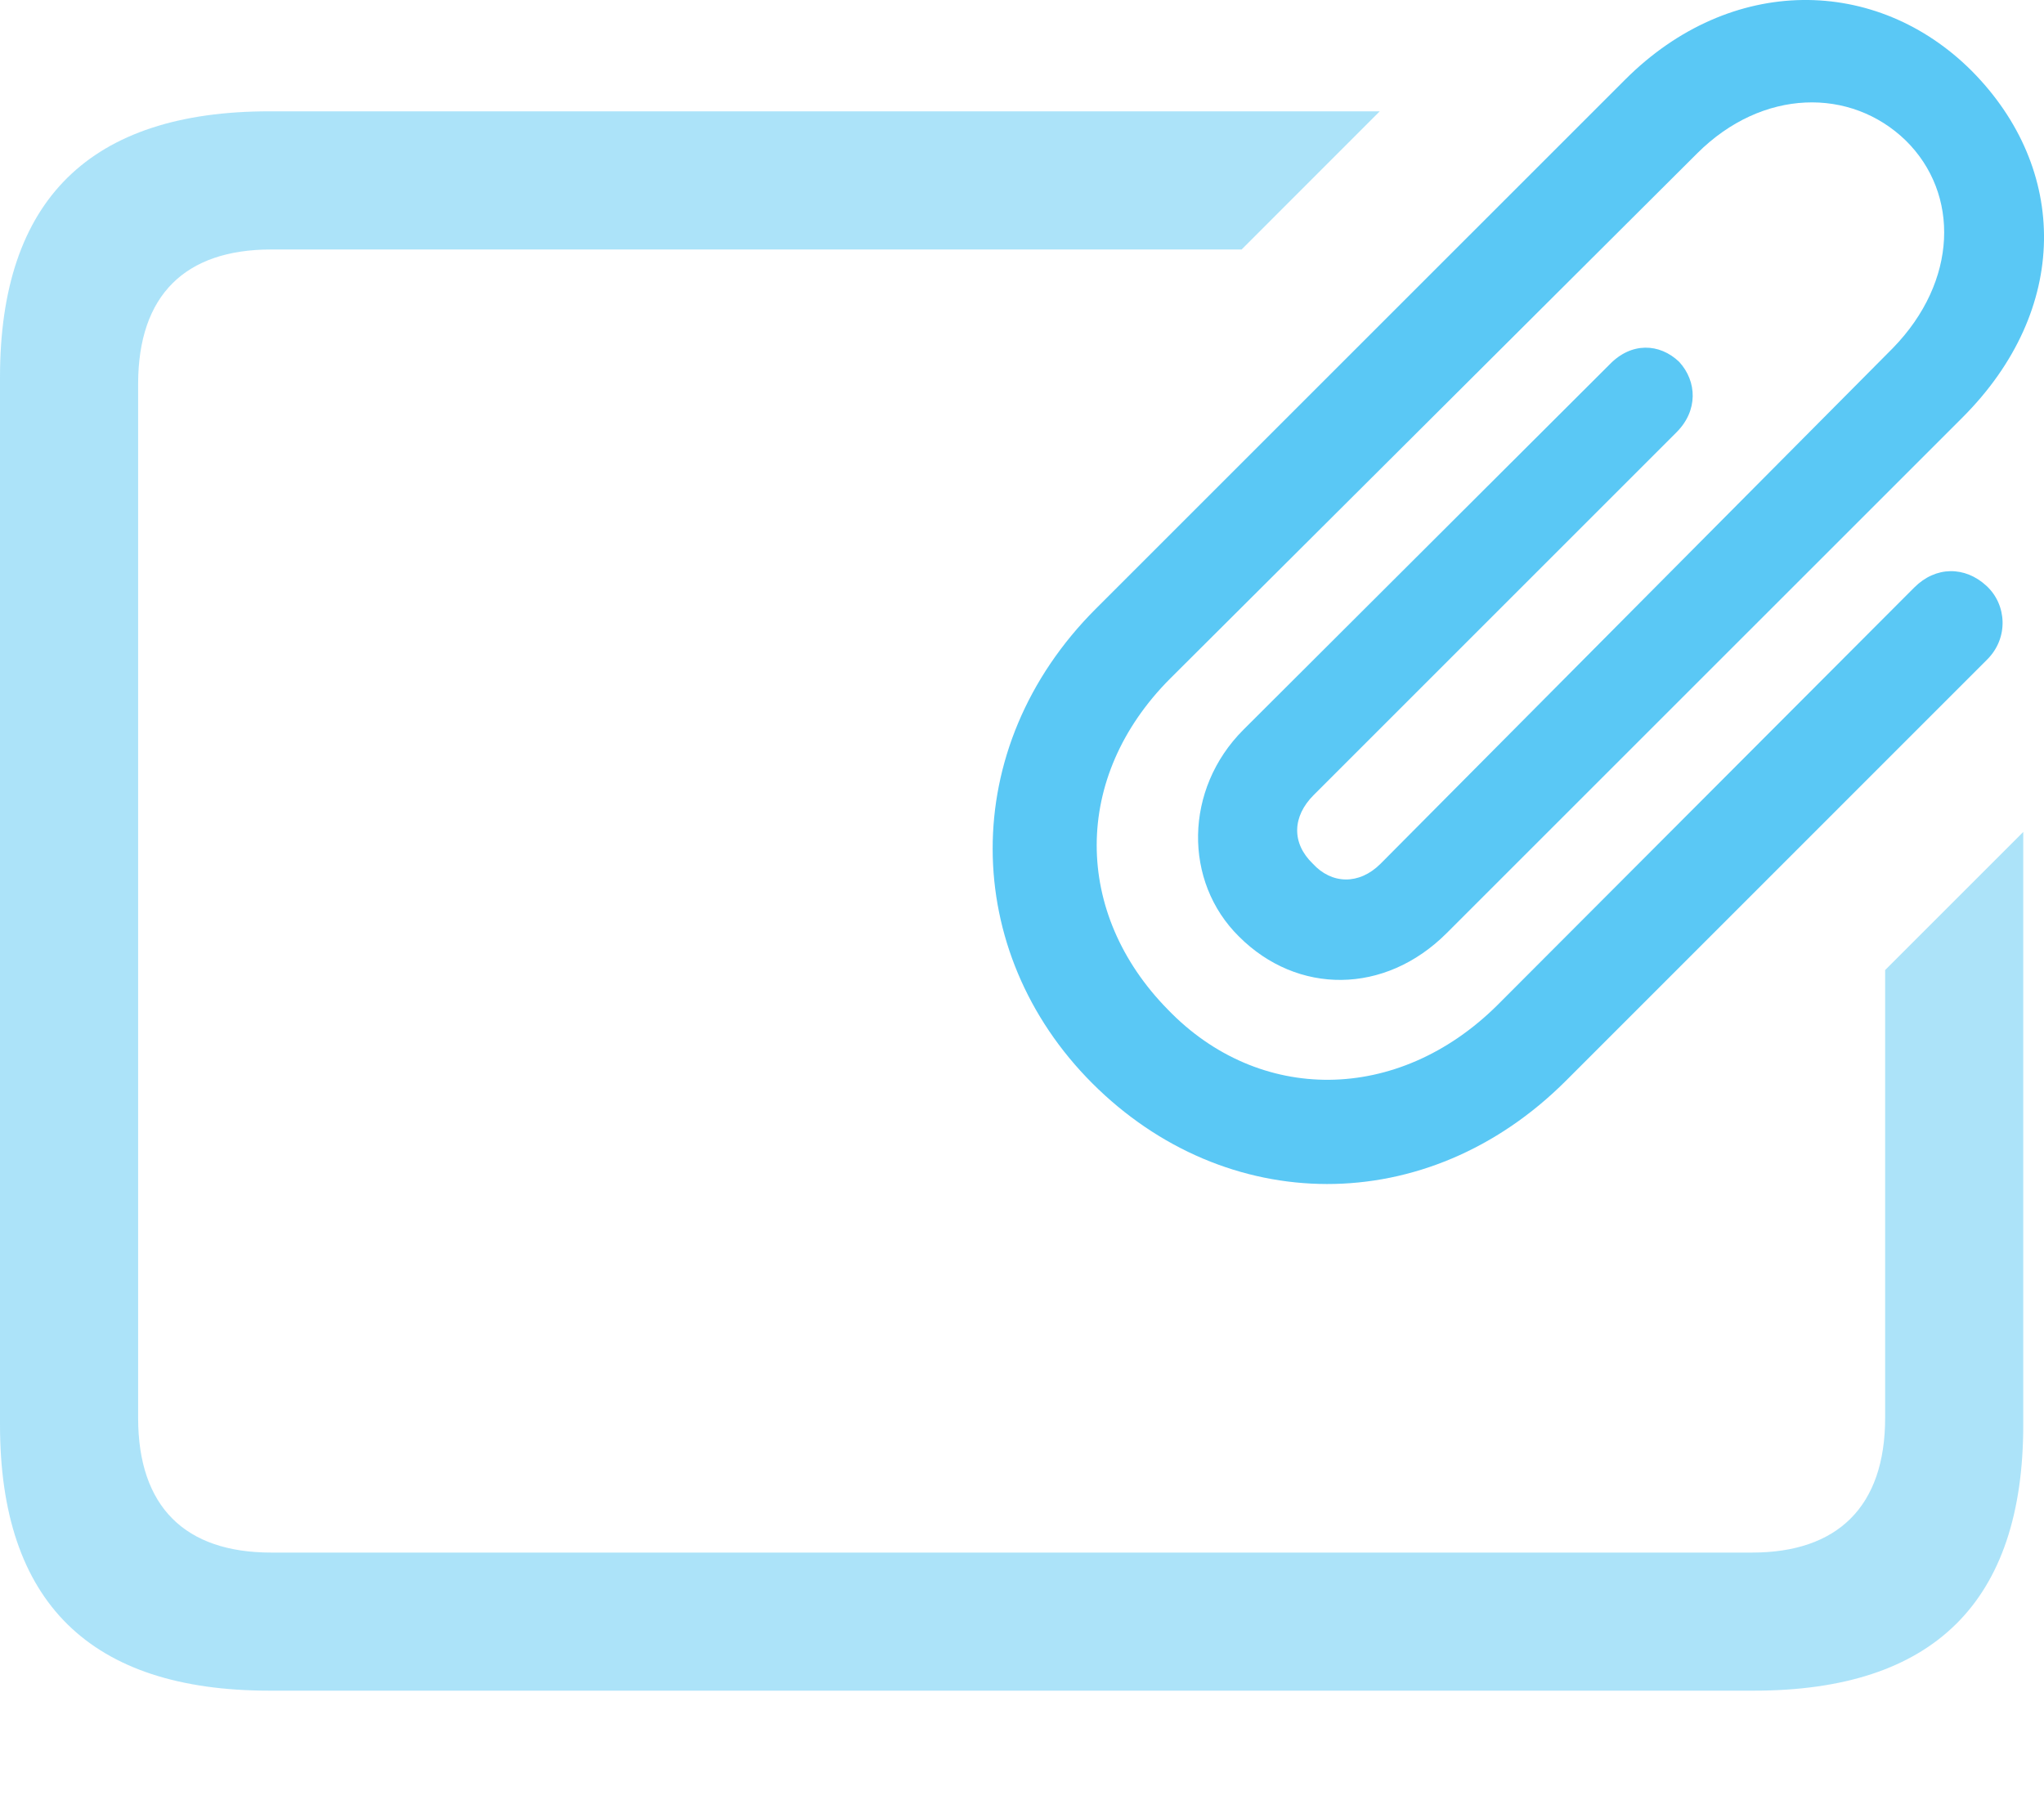 <?xml version="1.0" encoding="UTF-8"?>
<!--Generator: Apple Native CoreSVG 175.5-->
<!DOCTYPE svg
PUBLIC "-//W3C//DTD SVG 1.1//EN"
       "http://www.w3.org/Graphics/SVG/1.1/DTD/svg11.dtd">
<svg version="1.1" xmlns="http://www.w3.org/2000/svg" xmlns:xlink="http://www.w3.org/1999/xlink" width="29.079" height="25.617">
 <g>
  <rect height="25.617" opacity="0" width="29.079" x="0" y="0"/>
  <path d="M3.833 24.057L24.951 24.057C27.515 24.057 28.784 22.788 28.784 20.273L28.784 11.838L26.819 13.803L26.819 20.175C26.819 21.445 26.135 22.092 24.927 22.092L3.857 22.092C2.637 22.092 1.965 21.445 1.965 20.175L1.965 5.466C1.965 4.196 2.637 3.55 3.857 3.55L17.664 3.55L19.629 1.584L3.833 1.584C1.282 1.584 0 2.841 0 5.368L0 20.273C0 22.8 1.282 24.057 3.833 24.057Z" fill="#5ac8f5" fill-opacity="0.5"/>
  <path d="M15.54 15.415C17.432 17.307 20.3 17.356 22.278 15.378L28.271 9.384C28.577 9.079 28.552 8.603 28.259 8.335C27.954 8.054 27.539 8.054 27.234 8.359L21.301 14.304C19.885 15.708 17.908 15.708 16.614 14.365C15.271 12.998 15.247 11.057 16.65 9.653L24.145 2.182C25.073 1.255 26.331 1.242 27.112 1.999C27.881 2.756 27.856 4.001 26.929 4.953L19.641 12.29C19.336 12.595 18.945 12.583 18.677 12.29C18.372 11.997 18.384 11.618 18.689 11.313L23.852 6.15C24.158 5.844 24.145 5.429 23.889 5.149C23.608 4.88 23.206 4.868 22.9 5.185L17.688 10.385C16.846 11.228 16.834 12.546 17.627 13.327C18.457 14.157 19.702 14.157 20.581 13.278L27.918 5.942C29.456 4.404 29.431 2.402 28.052 1.01C26.697-0.345 24.622-0.369 23.12 1.133L15.588 8.664C13.611 10.642 13.672 13.547 15.54 15.415Z" fill="#5ac8f5"/>
 </g>
</svg>

